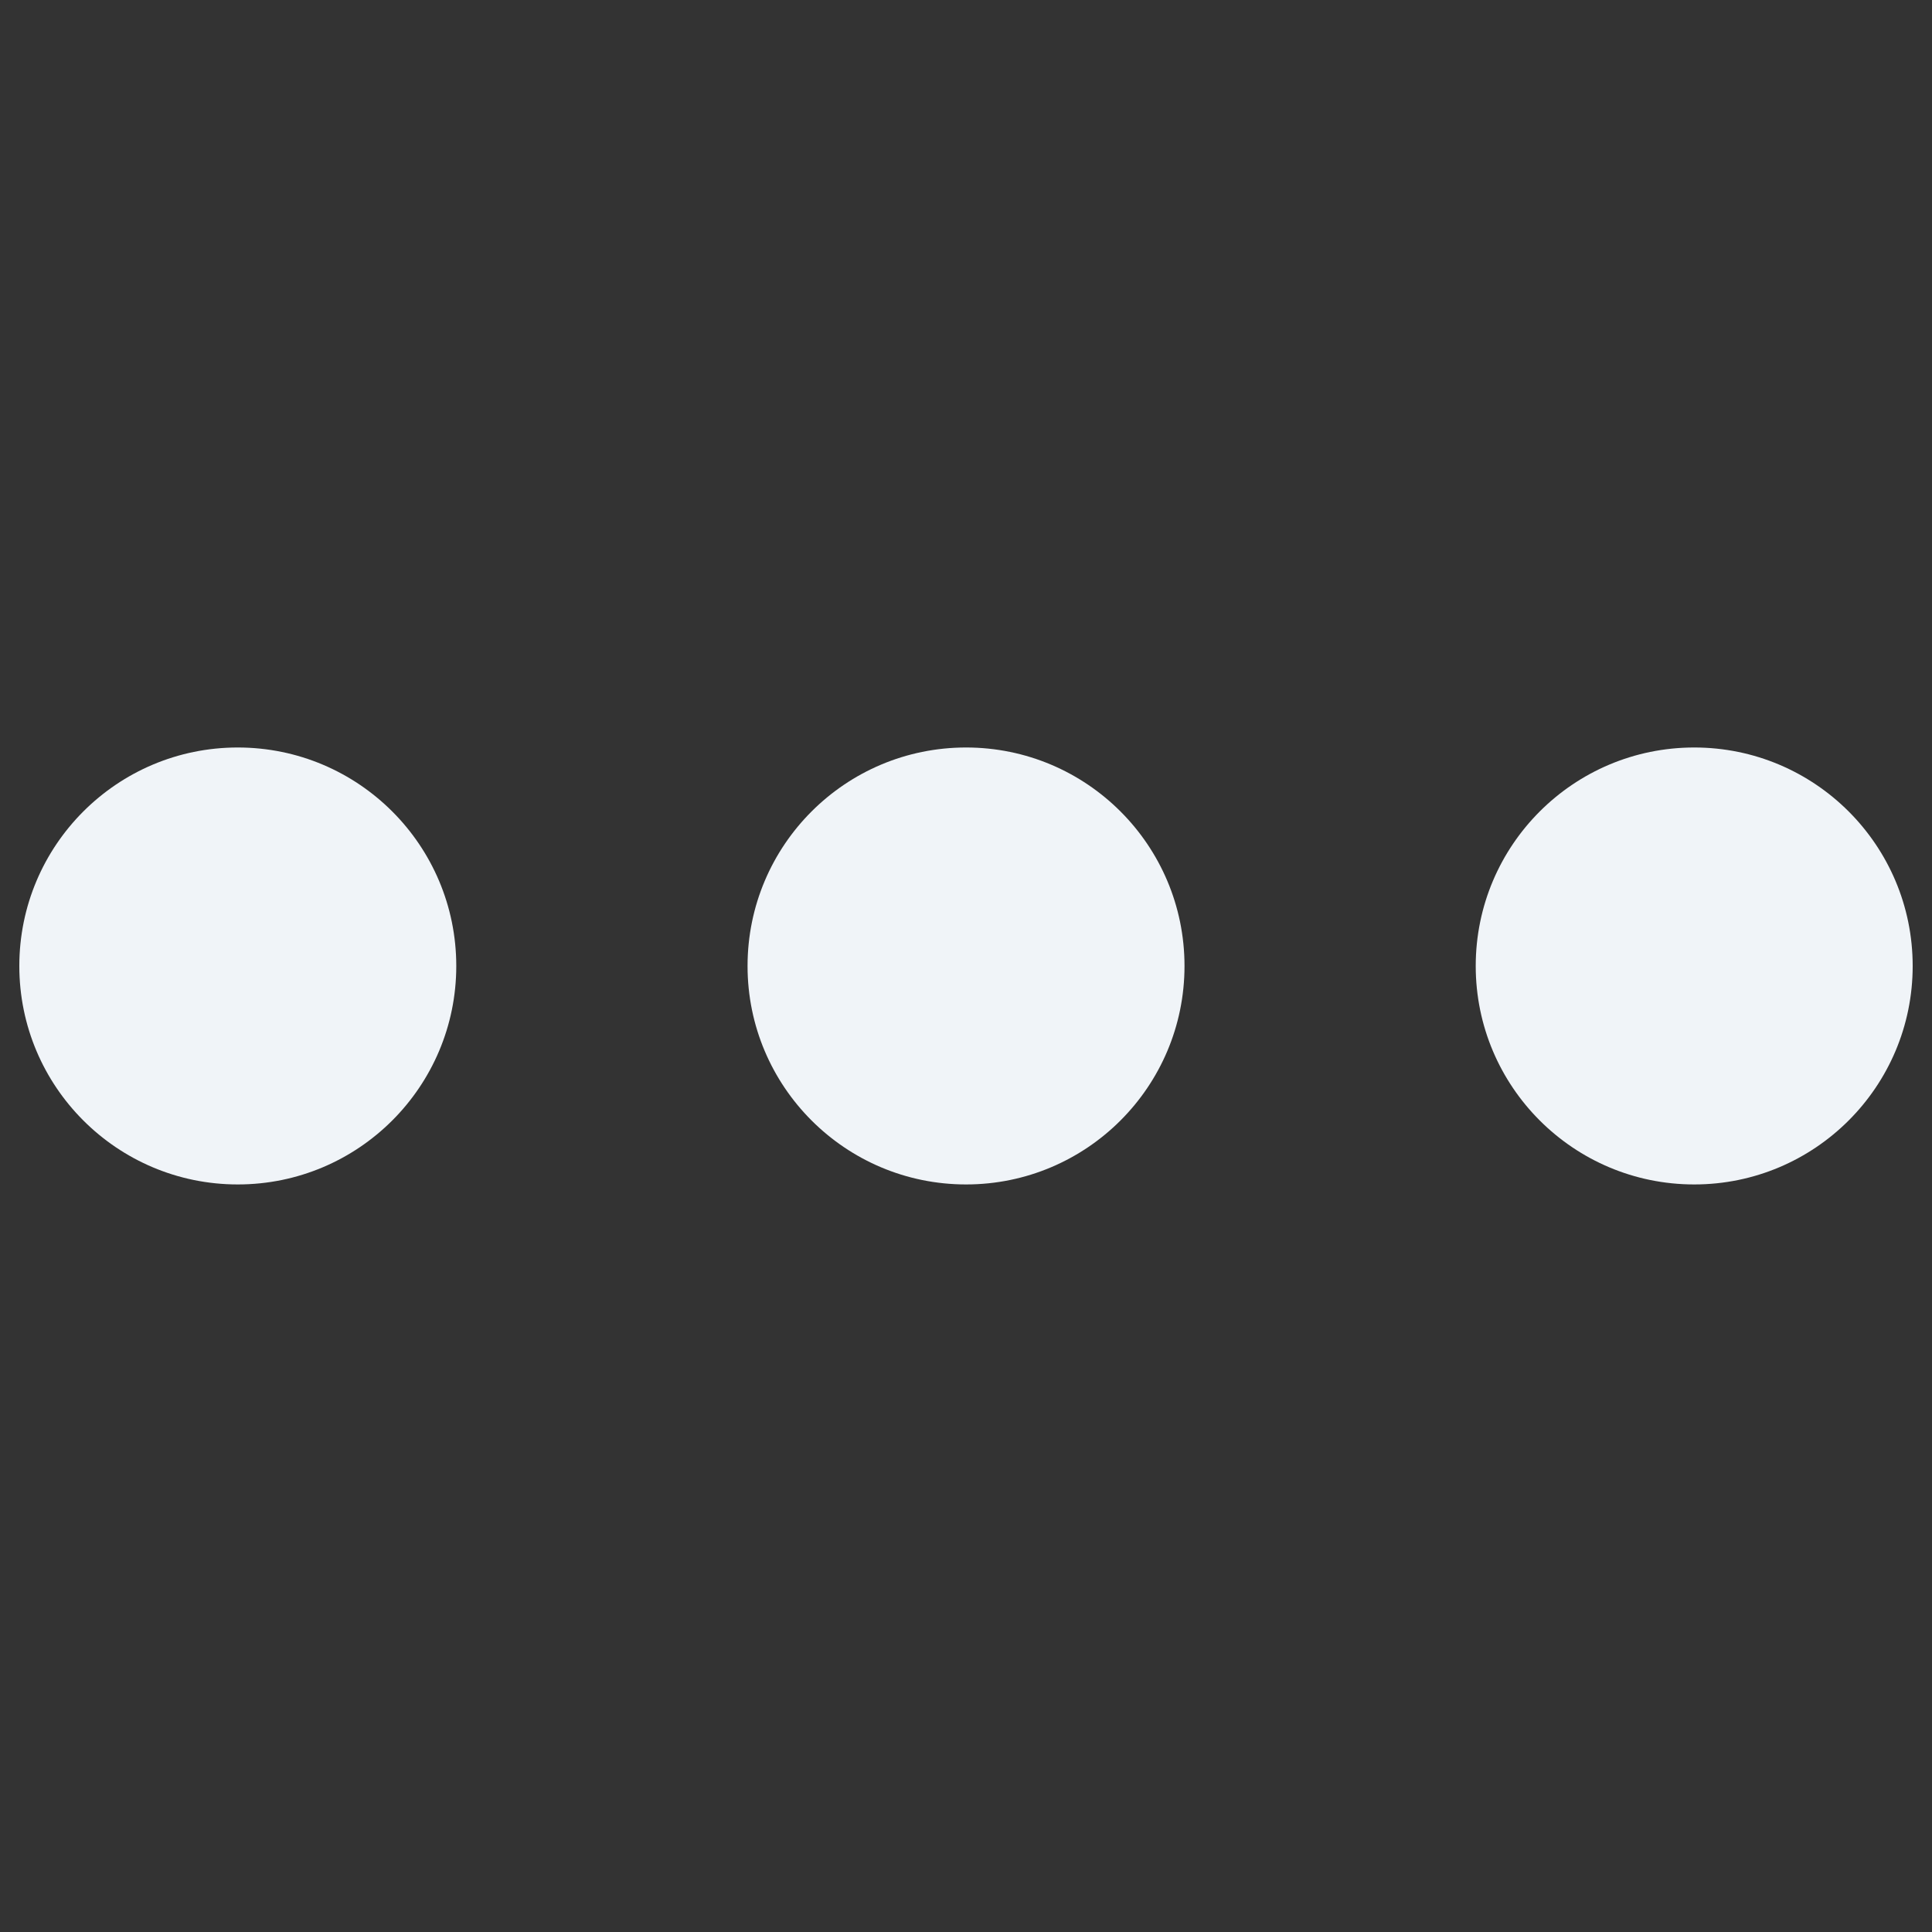 <svg width="30" height="30" viewBox="0 0 30 30" fill="none" xmlns="http://www.w3.org/2000/svg">
<rect x="0" y="0" width="30" height="30" fill="#333333" stroke="none"/>
<path d="M15.001 18.392C16.874 18.392 18.393 16.873 18.393 15C18.393 13.126 16.874 11.607 15.001 11.607C13.127 11.607 11.608 13.126 11.608 15C11.608 16.873 13.127 18.392 15.001 18.392Z" fill="#F0F4F8"/>
<path d="M26.308 18.392C28.181 18.392 29.7 16.873 29.7 15C29.7 13.126 28.181 11.607 26.308 11.607C24.434 11.607 22.915 13.126 22.915 15C22.915 16.873 24.434 18.392 26.308 18.392Z" fill="#F0F4F8"/>
<path d="M3.692 18.392C5.566 18.392 7.085 16.873 7.085 15C7.085 13.126 5.566 11.607 3.692 11.607C1.819 11.607 0.3 13.126 0.3 15C0.3 16.873 1.819 18.392 3.692 18.392Z" fill="#F0F4F8"/>
</svg>
